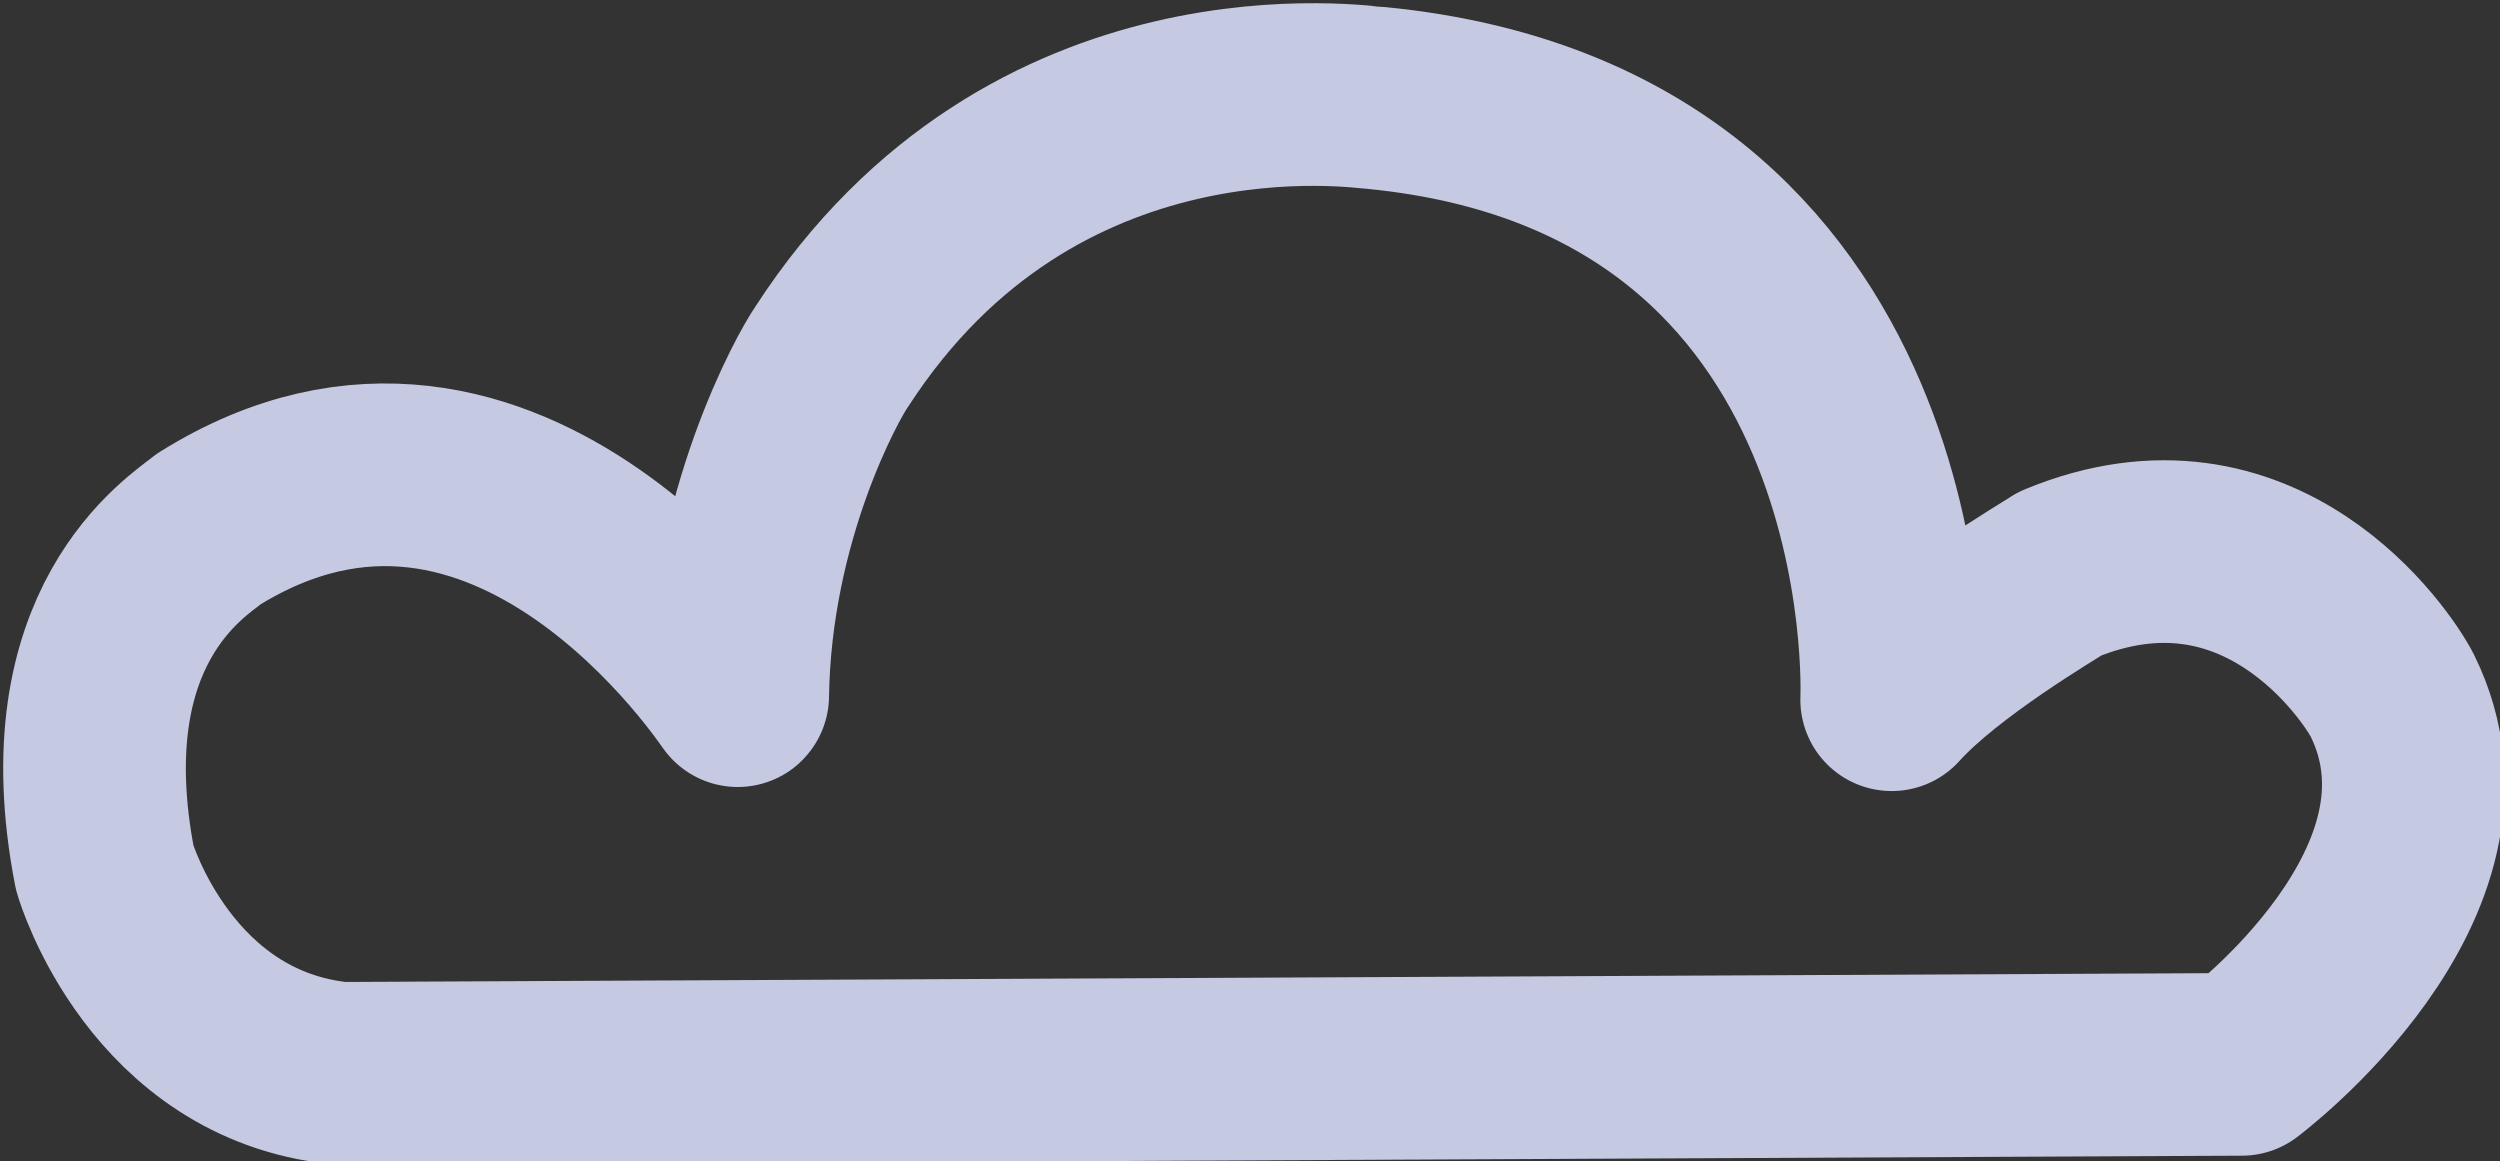<?xml version="1.0" encoding="UTF-8" standalone="no"?>
<svg
   xmlns:dc="http://purl.org/dc/elements/1.1/"
   xmlns:cc="http://creativecommons.org/ns#"
   xmlns:rdf="http://www.w3.org/1999/02/22-rdf-syntax-ns#"
   xmlns:svg="http://www.w3.org/2000/svg"
   xmlns="http://www.w3.org/2000/svg"
   xmlns:sodipodi="http://sodipodi.sourceforge.net/DTD/sodipodi-0.dtd"
   xmlns:inkscape="http://www.inkscape.org/namespaces/inkscape"
   version="1.1"
   id="svg34"
   width="45.208"
   height="21"
   viewBox="0 0 45.208 21"
   sodipodi:docname="y3.svg"
   inkscape:version="1.0 (4035a4fb49, 2020-05-01)">
  <rect x="0" y="0" width="45.208" height="21" fill="#333333" stroke="none"/>
  <defs
     id="defs38">
    <marker
       inkscape:isstock="true"
       style="overflow:visible"
       id="Arrow1Lend"
       refX="0"
       refY="0"
       orient="auto"
       inkscape:stockid="Arrow1Lend">
      <path
         transform="matrix(-0.8,0,0,-0.8,-10,0)"
         style="fill-rule:evenodd;stroke:#000000;stroke-width:1pt"
         d="M 0,0 5,-5 -12.5,0 5,5 Z"
         id="path2140" />
    </marker>
    <marker
       inkscape:isstock="true"
       style="overflow:visible"
       id="Arrow1Lstart"
       refX="0"
       refY="0"
       orient="auto"
       inkscape:stockid="Arrow1Lstart">
      <path
         transform="matrix(0.8,0,0,0.8,10,0)"
         style="fill-rule:evenodd;stroke:#000000;stroke-width:1pt"
         d="M 0,0 5,-5 -12.5,0 5,5 Z"
         id="path2137" />
    </marker>
  </defs>
  <sodipodi:namedview
     height="1168.301mm"
     units="px"
     inkscape:guide-bbox="true"
     showguides="true"
     inkscape:document-rotation="0"
     pagecolor="#ffffff"
     bordercolor="#666666"
     borderopacity="1"
     objecttolerance="10"
     gridtolerance="10"
     guidetolerance="10"
     inkscape:pageopacity="0"
     inkscape:pageshadow="2"
     inkscape:window-width="2560"
     inkscape:window-height="1361"
     id="namedview36"
     showgrid="false"
     inkscape:lockguides="false"
     inkscape:zoom="2"
     inkscape:cx="226.45571"
     inkscape:cy="243.81398"
     inkscape:window-x="-9"
     inkscape:window-y="-9"
     inkscape:window-maximized="1"
     inkscape:current-layer="g2713">
    <sodipodi:guide
       id="guide1042"
       orientation="1,0"
       position="-197,311"
       inkscape:locked="false" />
    <sodipodi:guide
       id="guide1106"
       orientation="1,0"
       position="-481.416,450.214"
       inkscape:locked="false" />
    <sodipodi:guide
       id="guide1399"
       orientation="0,-1"
       position="-2998.938,378.915"
       inkscape:locked="false" />
    <sodipodi:guide
       id="guide1442"
       orientation="0,-1"
       position="-1760.298,-778.578"
       inkscape:locked="false" />
    <sodipodi:guide
       position="-1746.222,815.859"
       orientation="0,-1"
       id="guide1388" />
    <sodipodi:guide
       position="-2158.885,-384.841"
       orientation="0,-1"
       id="guide1432" />
    <sodipodi:guide
       position="-2909.703,846.743"
       orientation="0,-1"
       id="guide1438" />
    <sodipodi:guide
       position="1106.058,563.454"
       orientation="0,-1"
       id="guide1521" />
    <sodipodi:guide
       position="-3789,463.915"
       orientation="1,0"
       id="guide1541" />
    <sodipodi:guide
       position="-3602.5,169.415"
       orientation="0,-1"
       id="guide1543" />
    <sodipodi:guide
       position="-2518,2108.915"
       orientation="0,-1"
       id="guide1924" />
    <sodipodi:guide
       position="-3267,1195.915"
       orientation="1,0"
       id="guide1926" />
    <sodipodi:guide
       position="-3009.447,2944.692"
       orientation="0,-1"
       id="guide2195" />
    <sodipodi:guide
       position="-2437.397,2961.663"
       orientation="0,-1"
       id="guide2212" />
    <sodipodi:guide
       position="-2353,2801.915"
       orientation="0,-1"
       id="guide2214" />
    <sodipodi:guide
       position="-2473,1242.415"
       orientation="0,-1"
       id="guide2343" />
    <sodipodi:guide
       position="2170.575,584.219"
       orientation="0,-1"
       id="guide2367" />
    <sodipodi:guide
       position="-2637.75,1298.415"
       orientation="0,-1"
       id="guide2471" />
    <sodipodi:guide
       position="-2515,1151.915"
       orientation="1,0"
       id="guide2613" />
    <sodipodi:guide
       position="1242.387,266.033"
       orientation="1,0"
       id="guide976" />
    <sodipodi:guide
       position="3449.25,328.301"
       orientation="1,0"
       id="guide1119" />
    <sodipodi:guide
       position="3796.722,310.58"
       orientation="0,-1"
       id="guide1194" />
    <sodipodi:guide
       position="4547.125,464.551"
       orientation="1,0"
       id="guide1412" />
    <sodipodi:guide
       position="4471.743,1562.159"
       orientation="0,-1"
       id="guide1509" />
    <sodipodi:guide
       position="3366.535,1899.803"
       orientation="0,-1"
       id="guide1513" />
    <sodipodi:guide
       position="4379.466,1732.572"
       orientation="1,0"
       id="guide1515" />
    <sodipodi:guide
       position="3606.245,1897.328"
       orientation="1,0"
       id="guide1642" />
    <sodipodi:guide
       position="3279.208,1617.314"
       orientation="1,0"
       id="guide1726" />
    <sodipodi:guide
       id="guide1993"
       orientation="1,0"
       position="187.383,630.23" />
    <sodipodi:guide
       id="guide2133"
       orientation="1,0"
       position="172.888,411.204" />
    <sodipodi:guide
       id="guide2135"
       orientation="0,-1"
       position="324.463,193.736" />
    <sodipodi:guide
       id="guide2419"
       orientation="1,0"
       position="181.5,421.5" />
    <sodipodi:guide
       position="345.219,423.531"
       orientation="0,-1"
       id="guide1048" />
  </sodipodi:namedview>
  <g
     inkscape:groupmode="layer"
     inkscape:label="Image"
     id="g42">
    <g
       transform="matrix(1.227,0,0,1.227,-313.016,-286.763)"
       id="g2713">
      <path
         sodipodi:nodetypes="ccccccccccc"
         id="cloud-3"
         d="m 260.116,249.529 28.03,-0.132 c 0,0 3.582,-2.674 2.218,-5.436 -0.228,-0.449 -1.954,-3.014 -4.898,-1.796 -0.146,0.1 -1.732,1.026 -2.48,1.858 0,-0.028 0.364,-8.082 -7.583,-8.867 -0.168,0 -5.06,-0.793 -8.04,3.814 -0.199,0.285 -1.346,2.337 -1.384,4.992 0.047,0.093 -3.365,-5.222 -7.796,-2.455 -0.318,0.262 -2.225,1.421 -1.533,4.992 0.023,0.087 0.84,2.758 3.468,3.029 z"
         style="fill:none;stroke:#c5c9e1;stroke-width:2.692;stroke-linecap:butt;stroke-linejoin:round;stroke-miterlimit:4;stroke-dasharray:none;stroke-opacity:1"
         inkscape:export-filename="D:\桌面\png\3.png"
         inkscape:export-xdpi="96"
         inkscape:export-ydpi="96" />
      <rect
         transform="matrix(1,0.003,-0.024,1,0,0)"
         y="434.054"
         x="-739.515"
         height="14.436"
         width="516.854"
         id="rect2469-8-1"
         style="opacity:0.611;fill:#ffffff;fill-opacity:1;stroke:#a4c5cf;stroke-width:0.1;stroke-linecap:round;stroke-miterlimit:4;stroke-dasharray:none;stroke-opacity:0.96;paint-order:stroke markers fill" />
      <g
         transform="translate(-179.517,425.244)"
         id="g2534">
        <rect
           transform="matrix(0.648,-0.762,0.748,0.664,0,0)"
           y="617.43"
           x="-407.33"
           height="14.436"
           width="516.855"
           id="light-2"
           style="opacity:0.611;fill:#ffffff;fill-opacity:1;stroke:#a4c5cf;stroke-width:0.1;stroke-linecap:round;stroke-miterlimit:4;stroke-dasharray:none;stroke-opacity:0.96;paint-order:stroke markers fill" />
        <rect
           style="opacity:0.611;fill:#ffffff;fill-opacity:1;stroke:#a4c5cf;stroke-width:0.141;stroke-linecap:round;stroke-miterlimit:4;stroke-dasharray:none;stroke-opacity:0.96;paint-order:stroke markers fill"
           id="light-1"
           width="516.822"
           height="28.917"
           x="-416.637"
           y="566.851"
           transform="matrix(0.65,-0.76,0.756,0.654,0,0)" />
        <rect
           transform="matrix(0.653,-0.757,0.759,0.651,0,0)"
           y="657.086"
           x="-417.631"
           height="43.409"
           width="516.805"
           id="light-3"
           style="opacity:0.611;fill:#ffffff;fill-opacity:1;stroke:#a4c5cf;stroke-width:0.173;stroke-linecap:round;stroke-miterlimit:4;stroke-dasharray:none;stroke-opacity:0.96;paint-order:stroke markers fill" />
      </g>
    </g>
  </g>
</svg>
